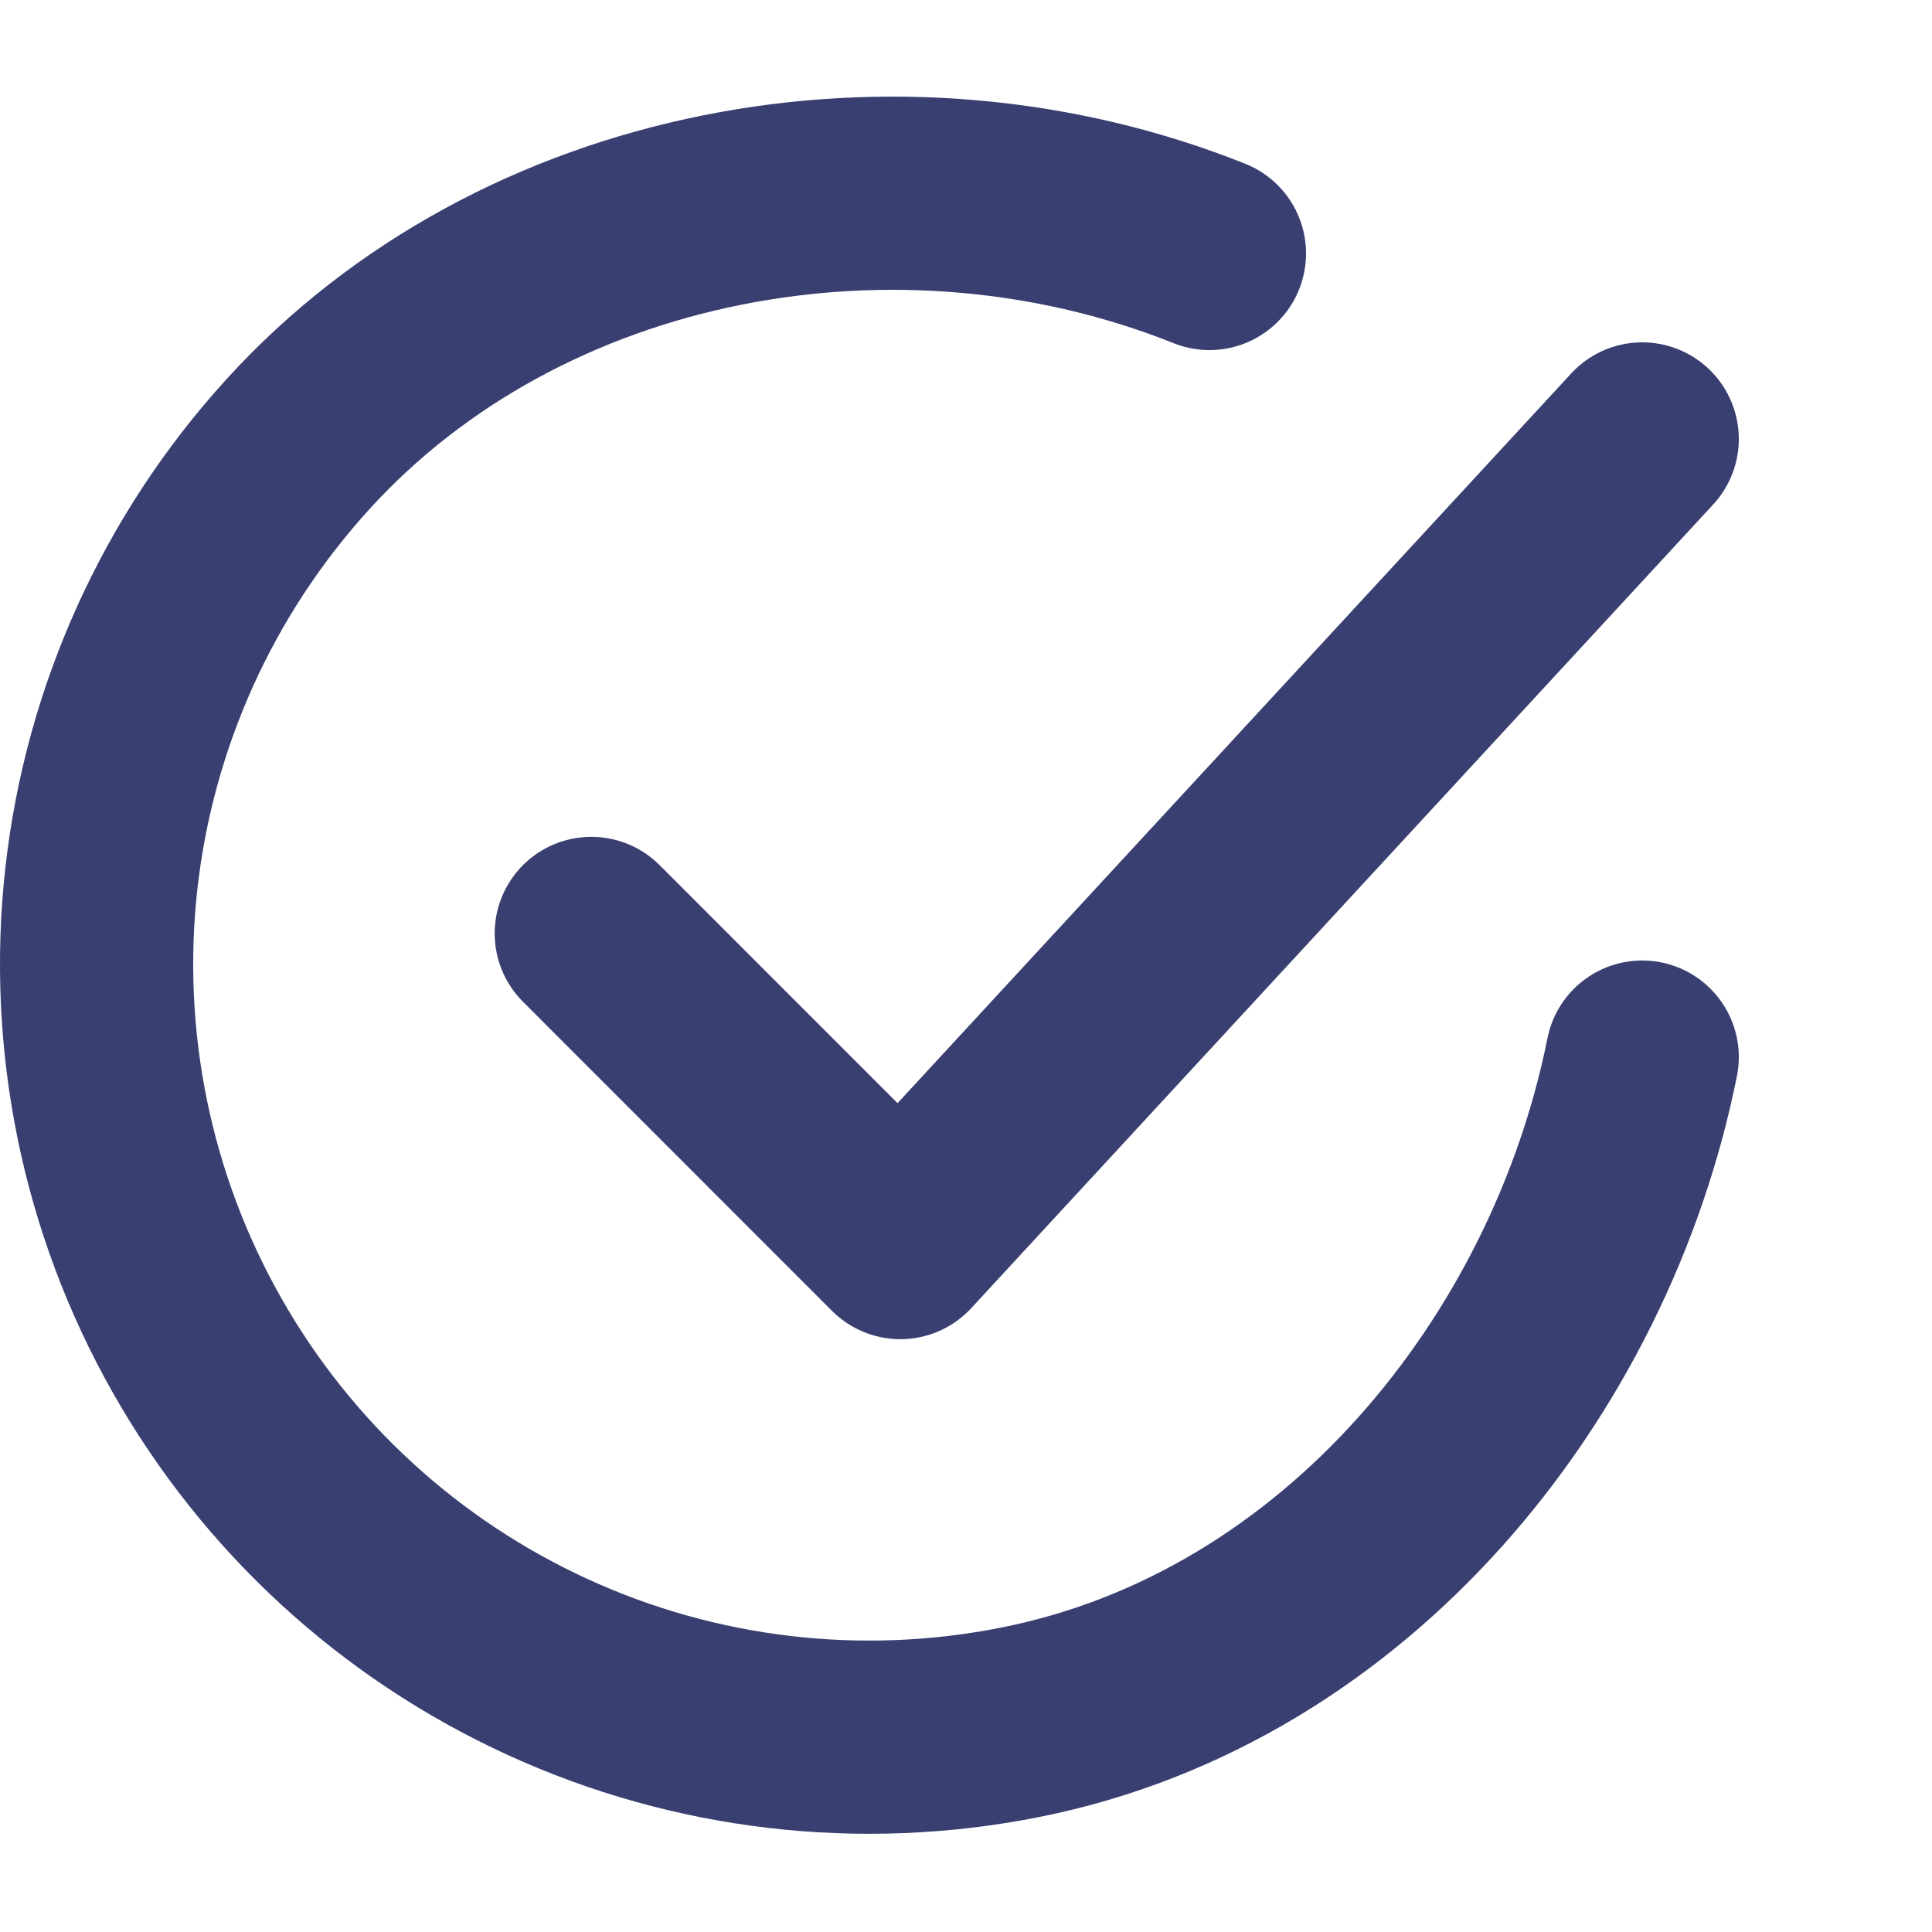 <svg width="20" height="20" viewBox="0 0 20 20" fill="none" xmlns="http://www.w3.org/2000/svg">
<path d="M17 10.943C16.36 14.143 13.947 17.156 10.562 17.829C8.911 18.158 7.198 17.958 5.668 17.256C4.137 16.555 2.867 15.389 2.038 13.924C1.208 12.459 0.863 10.769 1.049 9.096C1.236 7.423 1.946 5.851 3.078 4.605C5.4 2.048 9.32 1.344 12.52 2.624" stroke="#393F70" stroke-width="2" stroke-linecap="round" stroke-linejoin="round"/>
<path d="M6.121 9.663L9.32 12.863L17 4.544" stroke="#393F70" stroke-width="2" stroke-linecap="round" stroke-linejoin="round"/>
</svg>


<!-- not present -->